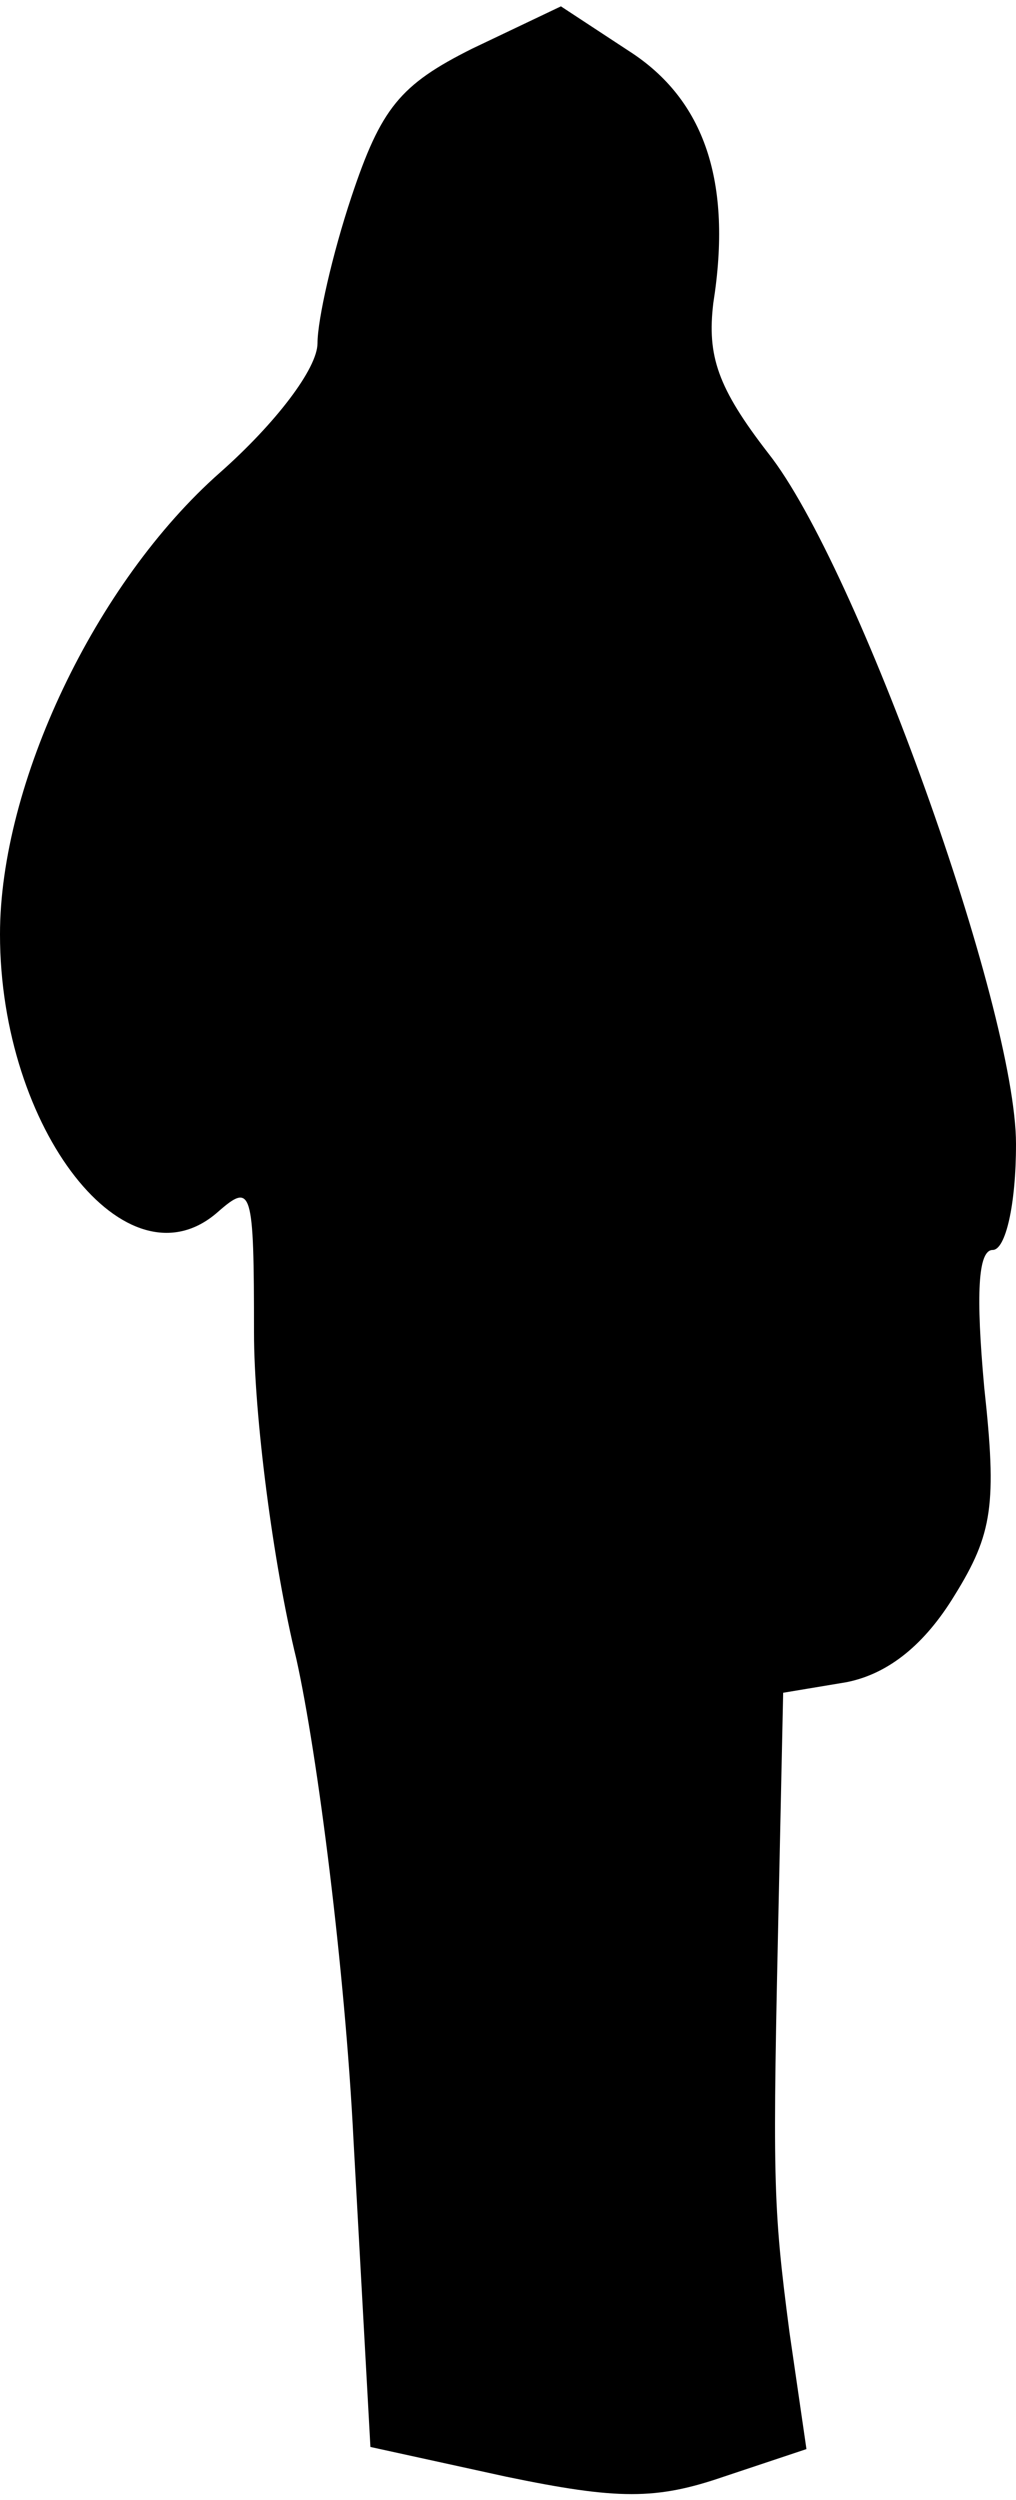 <?xml version="1.0" standalone="no"?>
<!DOCTYPE svg PUBLIC "-//W3C//DTD SVG 20010904//EN"
 "http://www.w3.org/TR/2001/REC-SVG-20010904/DTD/svg10.dtd">
<svg version="1.0" xmlns="http://www.w3.org/2000/svg"
 width="48pt" height="118pt" viewBox="0 0 48 118"
 preserveAspectRatio="xMidYMid meet">
<g transform="translate(0,118) scale(0.1,-0.1)"
fill="#000000" stroke="none">
<path fill="#000000" stroke="none" d="M223 1157 c-34 -17 -43 -28 -57 -70 -9
-27 -16 -58 -16 -69 0 -12 -20 -38 -46 -61 -59 -52 -104 -147 -104 -218 0 -92
60 -169 103 -131 16 14 17 11 17 -57 0 -39 9 -109 20 -154 10 -45 23 -147 27
-227 l8 -145 64 -14 c53 -11 71 -11 103 0 l39 13 -8 55 c-8 61 -8 72 -5 209
l2 93 30 5 c20 4 37 18 51 41 18 29 20 43 14 98 -4 44 -3 65 4 65 6 0 11 21
11 50 0 64 -75 273 -117 326 -24 31 -29 46 -26 71 9 57 -4 96 -40 119 l-32 21
-42 -20z"/>
</g>
</svg>
